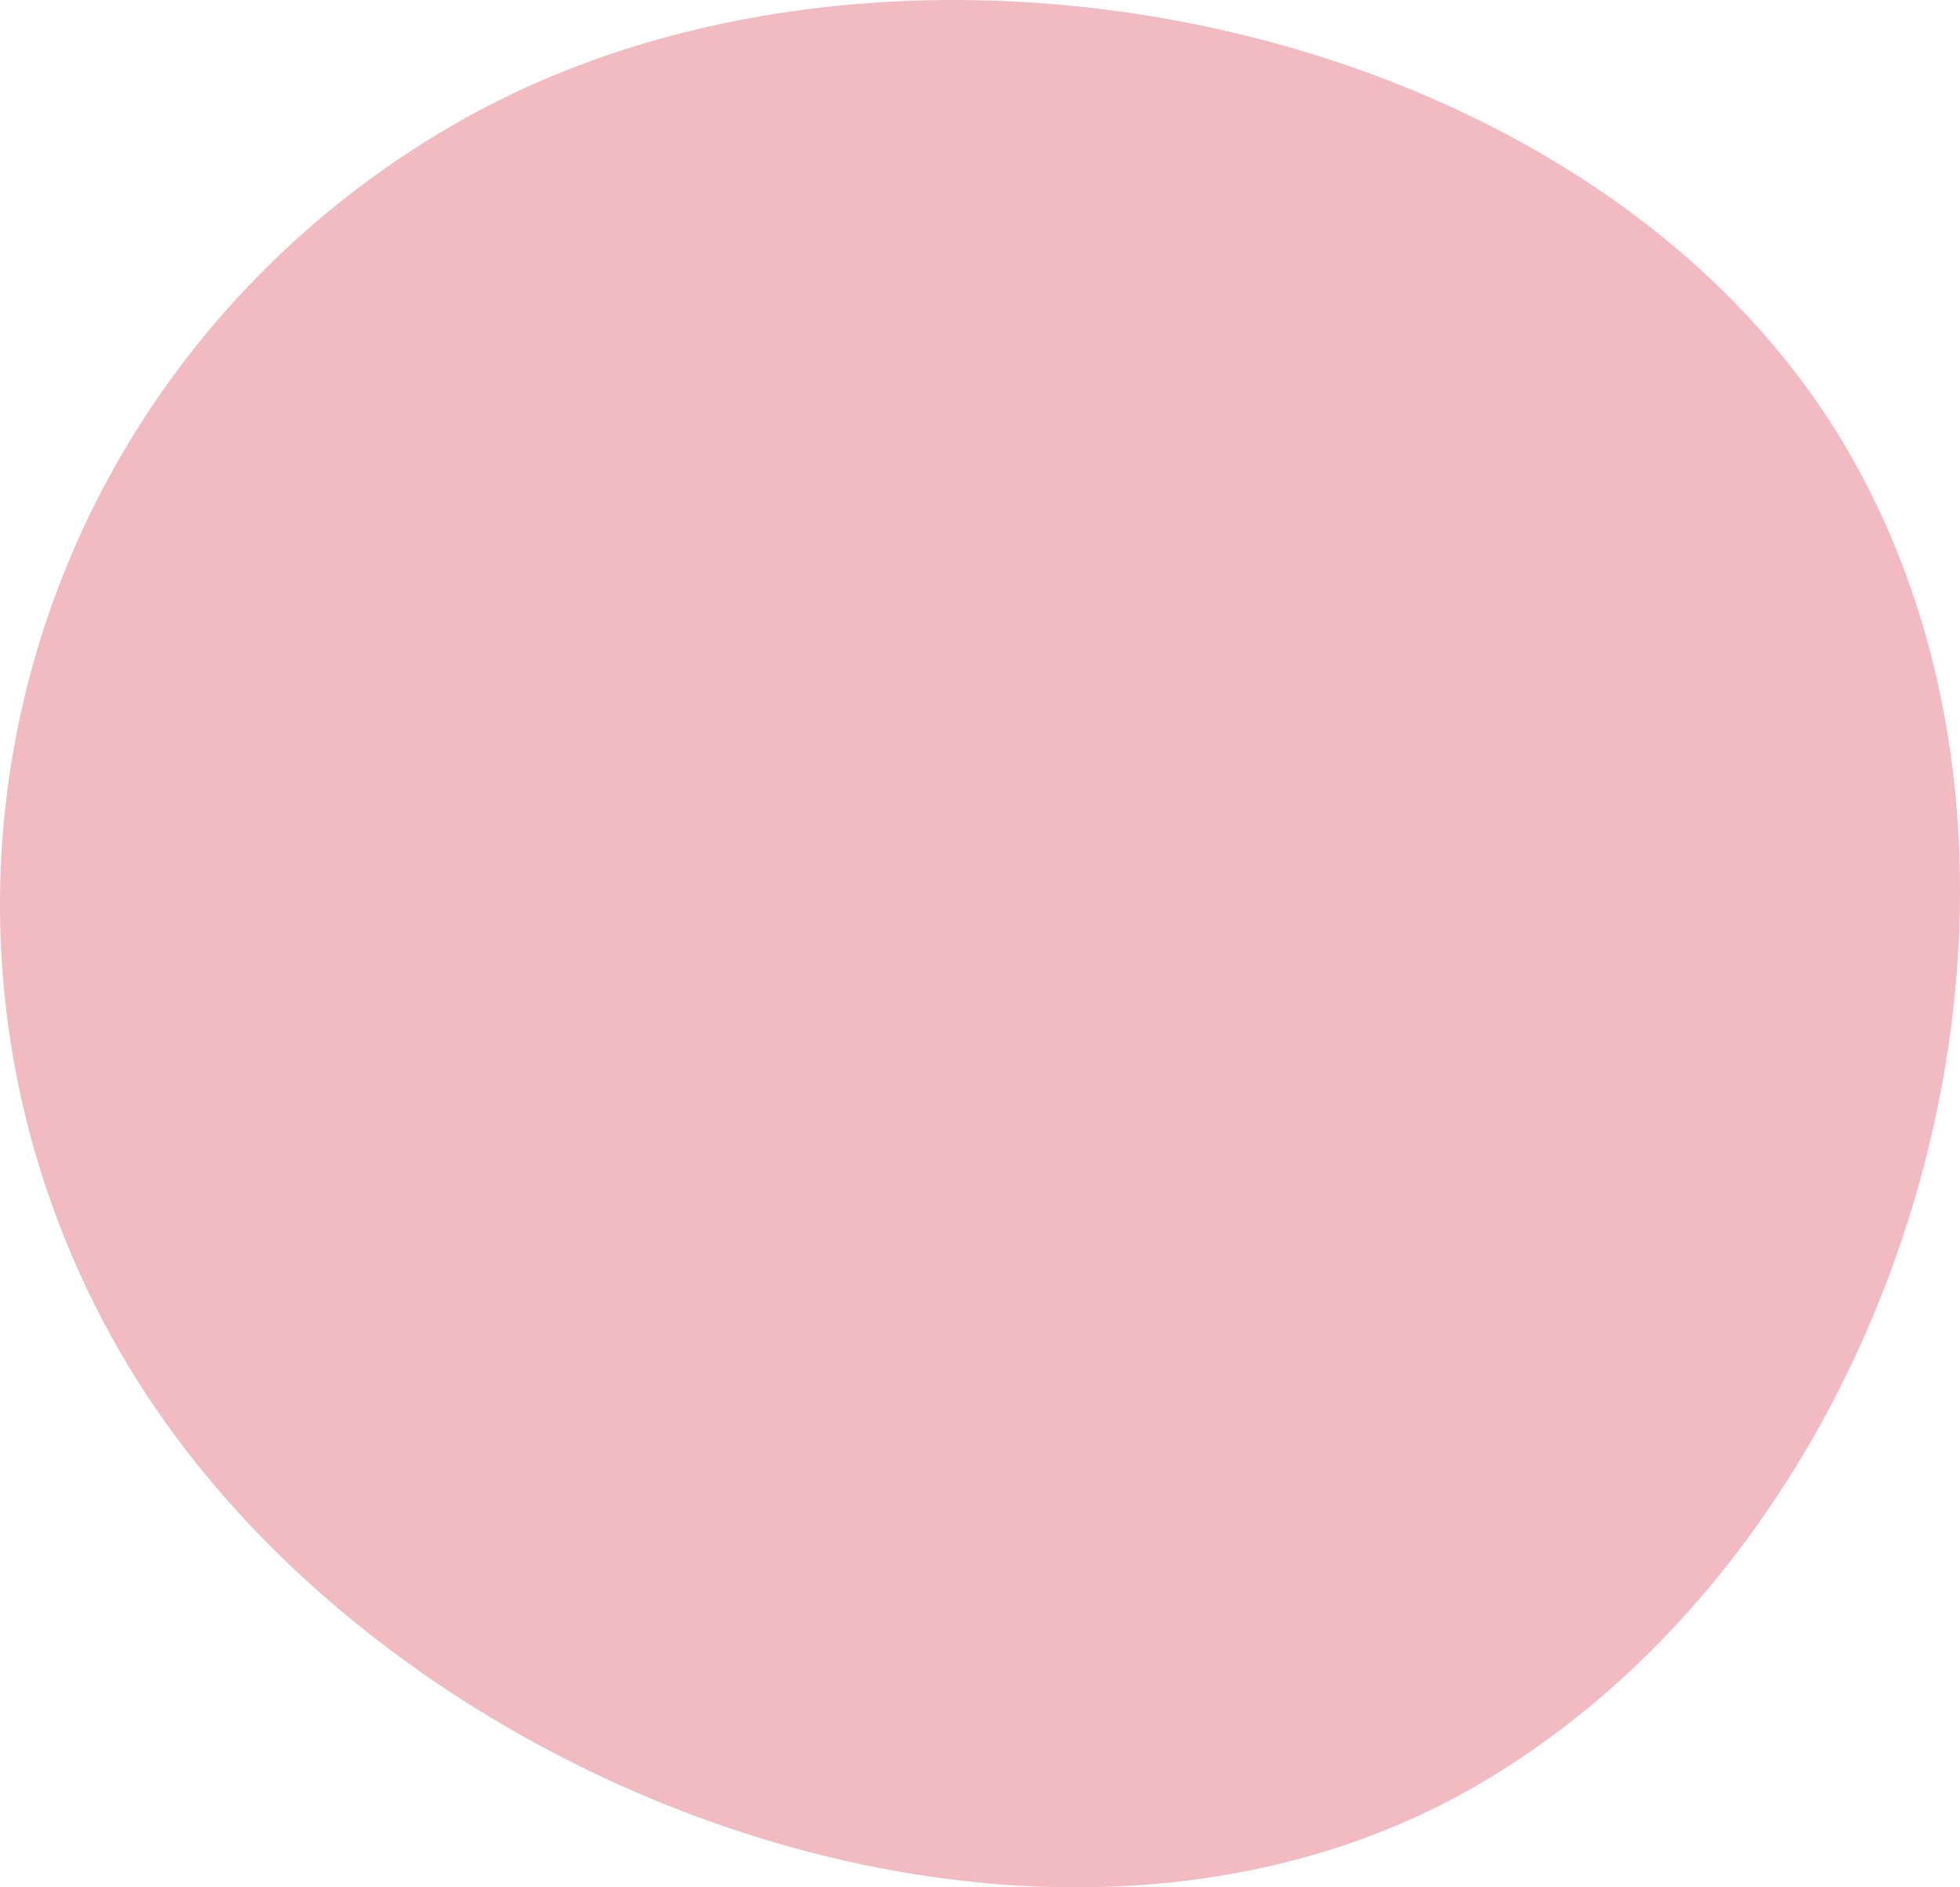 <svg width="27" height="26" viewBox="0 0 27 26" fill="none" xmlns="http://www.w3.org/2000/svg">
<path opacity="0.47" d="M25.377 6.076C28.932 11.984 26.371 21.067 20.381 24.575C14.39 28.084 5.316 24.714 1.761 18.806C0.916 17.399 0.361 15.842 0.127 14.224C-0.108 12.606 -0.016 10.957 0.395 9.374C0.806 7.79 1.529 6.302 2.524 4.994C3.518 3.687 4.764 2.585 6.189 1.753C12.156 -1.756 21.822 0.163 25.377 6.076Z" fill="#E3707F"/>
</svg>
